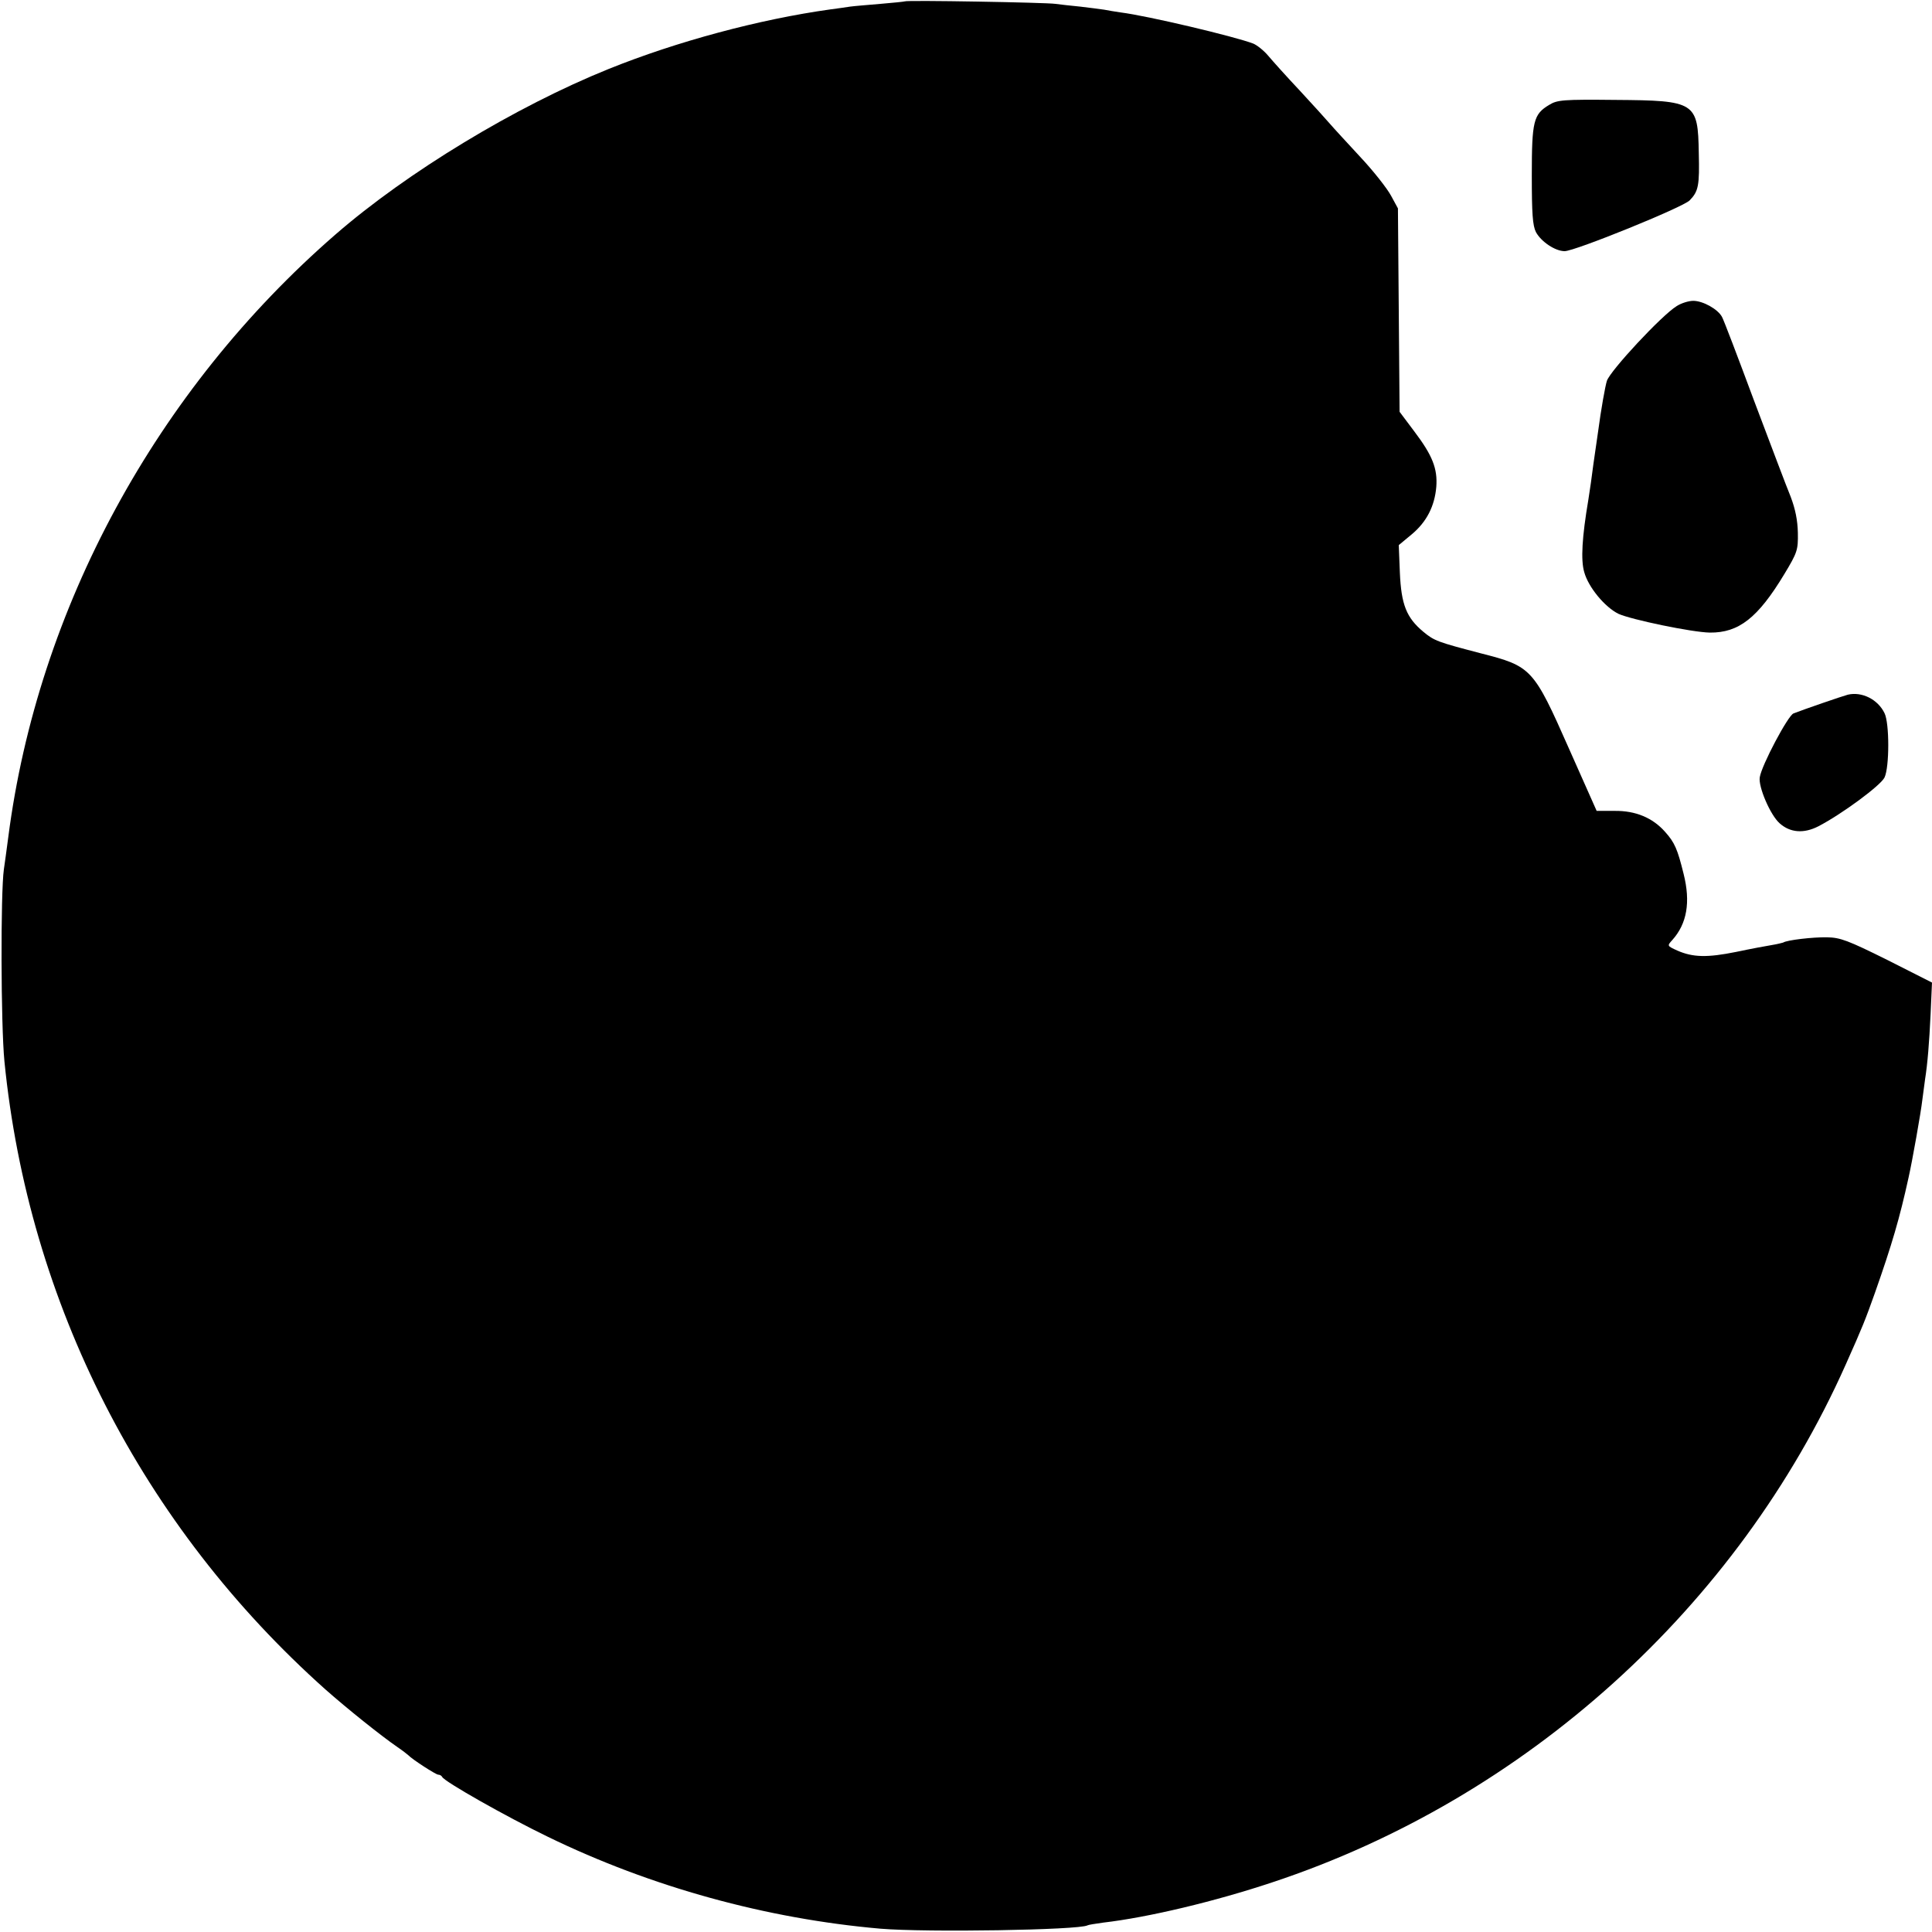 <?xml version="1.0" standalone="no"?>
<!DOCTYPE svg PUBLIC "-//W3C//DTD SVG 20010904//EN"
 "http://www.w3.org/TR/2001/REC-SVG-20010904/DTD/svg10.dtd">
<svg version="1.0" xmlns="http://www.w3.org/2000/svg"
 width="700pt" height="700pt" viewBox="0 0 700 700"
 preserveAspectRatio="xMidYMid meet">
<g transform="translate(0,700) scale(0.1,-0.1)"
fill="#000000" stroke="none">
<path d="M3278 6995 c-1 -1 -41 -5 -88 -9 -47 -4 -96 -8 -110 -10 -14 -2 -46
-7 -71 -10 -258 -36 -556 -116 -804 -216 -337 -136 -730 -374 -990 -600 -649
-564 -1078 -1355 -1185 -2183 -6 -45 -13 -98 -16 -117 -12 -85 -11 -561 2
-695 87 -877 499 -1684 1164 -2277 77 -68 199 -166 260 -208 19 -13 37 -27 40
-30 13 -14 99 -70 108 -70 6 0 12 -4 14 -8 6 -16 232 -144 383 -217 374 -182
792 -297 1205 -333 167 -14 719 -5 750 12 3 2 28 6 57 10 164 19 406 77 613
146 918 304 1686 998 2077 1875 63 141 71 162 106 260 62 176 90 272 122 418
13 57 45 237 50 282 4 28 8 61 10 75 9 57 15 131 20 237 l5 113 -162 82 c-143
71 -170 81 -218 82 -51 1 -146 -10 -159 -19 -3 -1 -22 -6 -41 -9 -19 -3 -78
-14 -130 -25 -104 -21 -156 -20 -213 5 -37 17 -37 17 -18 38 53 59 67 137 41
240 -22 89 -32 113 -67 152 -45 51 -107 77 -183 76 l-65 0 -100 225 c-129 292
-136 299 -320 346 -157 41 -168 45 -208 78 -61 51 -80 98 -85 214 l-4 100 47
39 c54 45 83 102 89 172 5 66 -14 114 -79 200 l-54 72 -3 369 -3 368 -25 46
c-14 26 -64 90 -113 142 -48 52 -97 105 -108 118 -11 13 -60 67 -108 119 -49
52 -101 110 -116 128 -16 19 -40 38 -54 44 -68 26 -384 101 -481 113 -19 3
-46 7 -60 10 -13 2 -52 7 -86 11 -33 3 -74 8 -90 10 -32 5 -540 14 -546 9z"/>
<path d="M5613 6620 c-57 -34 -63 -59 -63 -255 0 -139 3 -182 15 -206 19 -35
70 -69 104 -69 37 0 429 159 453 184 32 33 36 54 33 172 -3 184 -12 190 -302
192 -190 2 -211 0 -240 -18z"/>
<path d="M6075 5891 c-54 -33 -241 -234 -253 -271 -6 -19 -21 -102 -32 -185
-12 -82 -24 -166 -26 -185 -3 -19 -7 -46 -9 -60 -23 -136 -28 -219 -15 -263
15 -55 75 -127 124 -151 46 -21 267 -67 331 -68 105 -1 174 53 270 212 47 78
50 87 49 149 -1 46 -9 86 -26 131 -15 36 -74 193 -133 349 -58 156 -110 293
-116 303 -15 28 -69 58 -104 58 -16 0 -43 -8 -60 -19z"/>
<path d="M6695 4483 c-19 -5 -159 -53 -197 -68 -20 -8 -115 -187 -122 -231 -6
-34 38 -137 72 -167 38 -34 87 -38 140 -11 85 44 226 148 240 177 18 38 18
197 0 233 -24 50 -82 79 -133 67z"/>
</g>
</svg>
